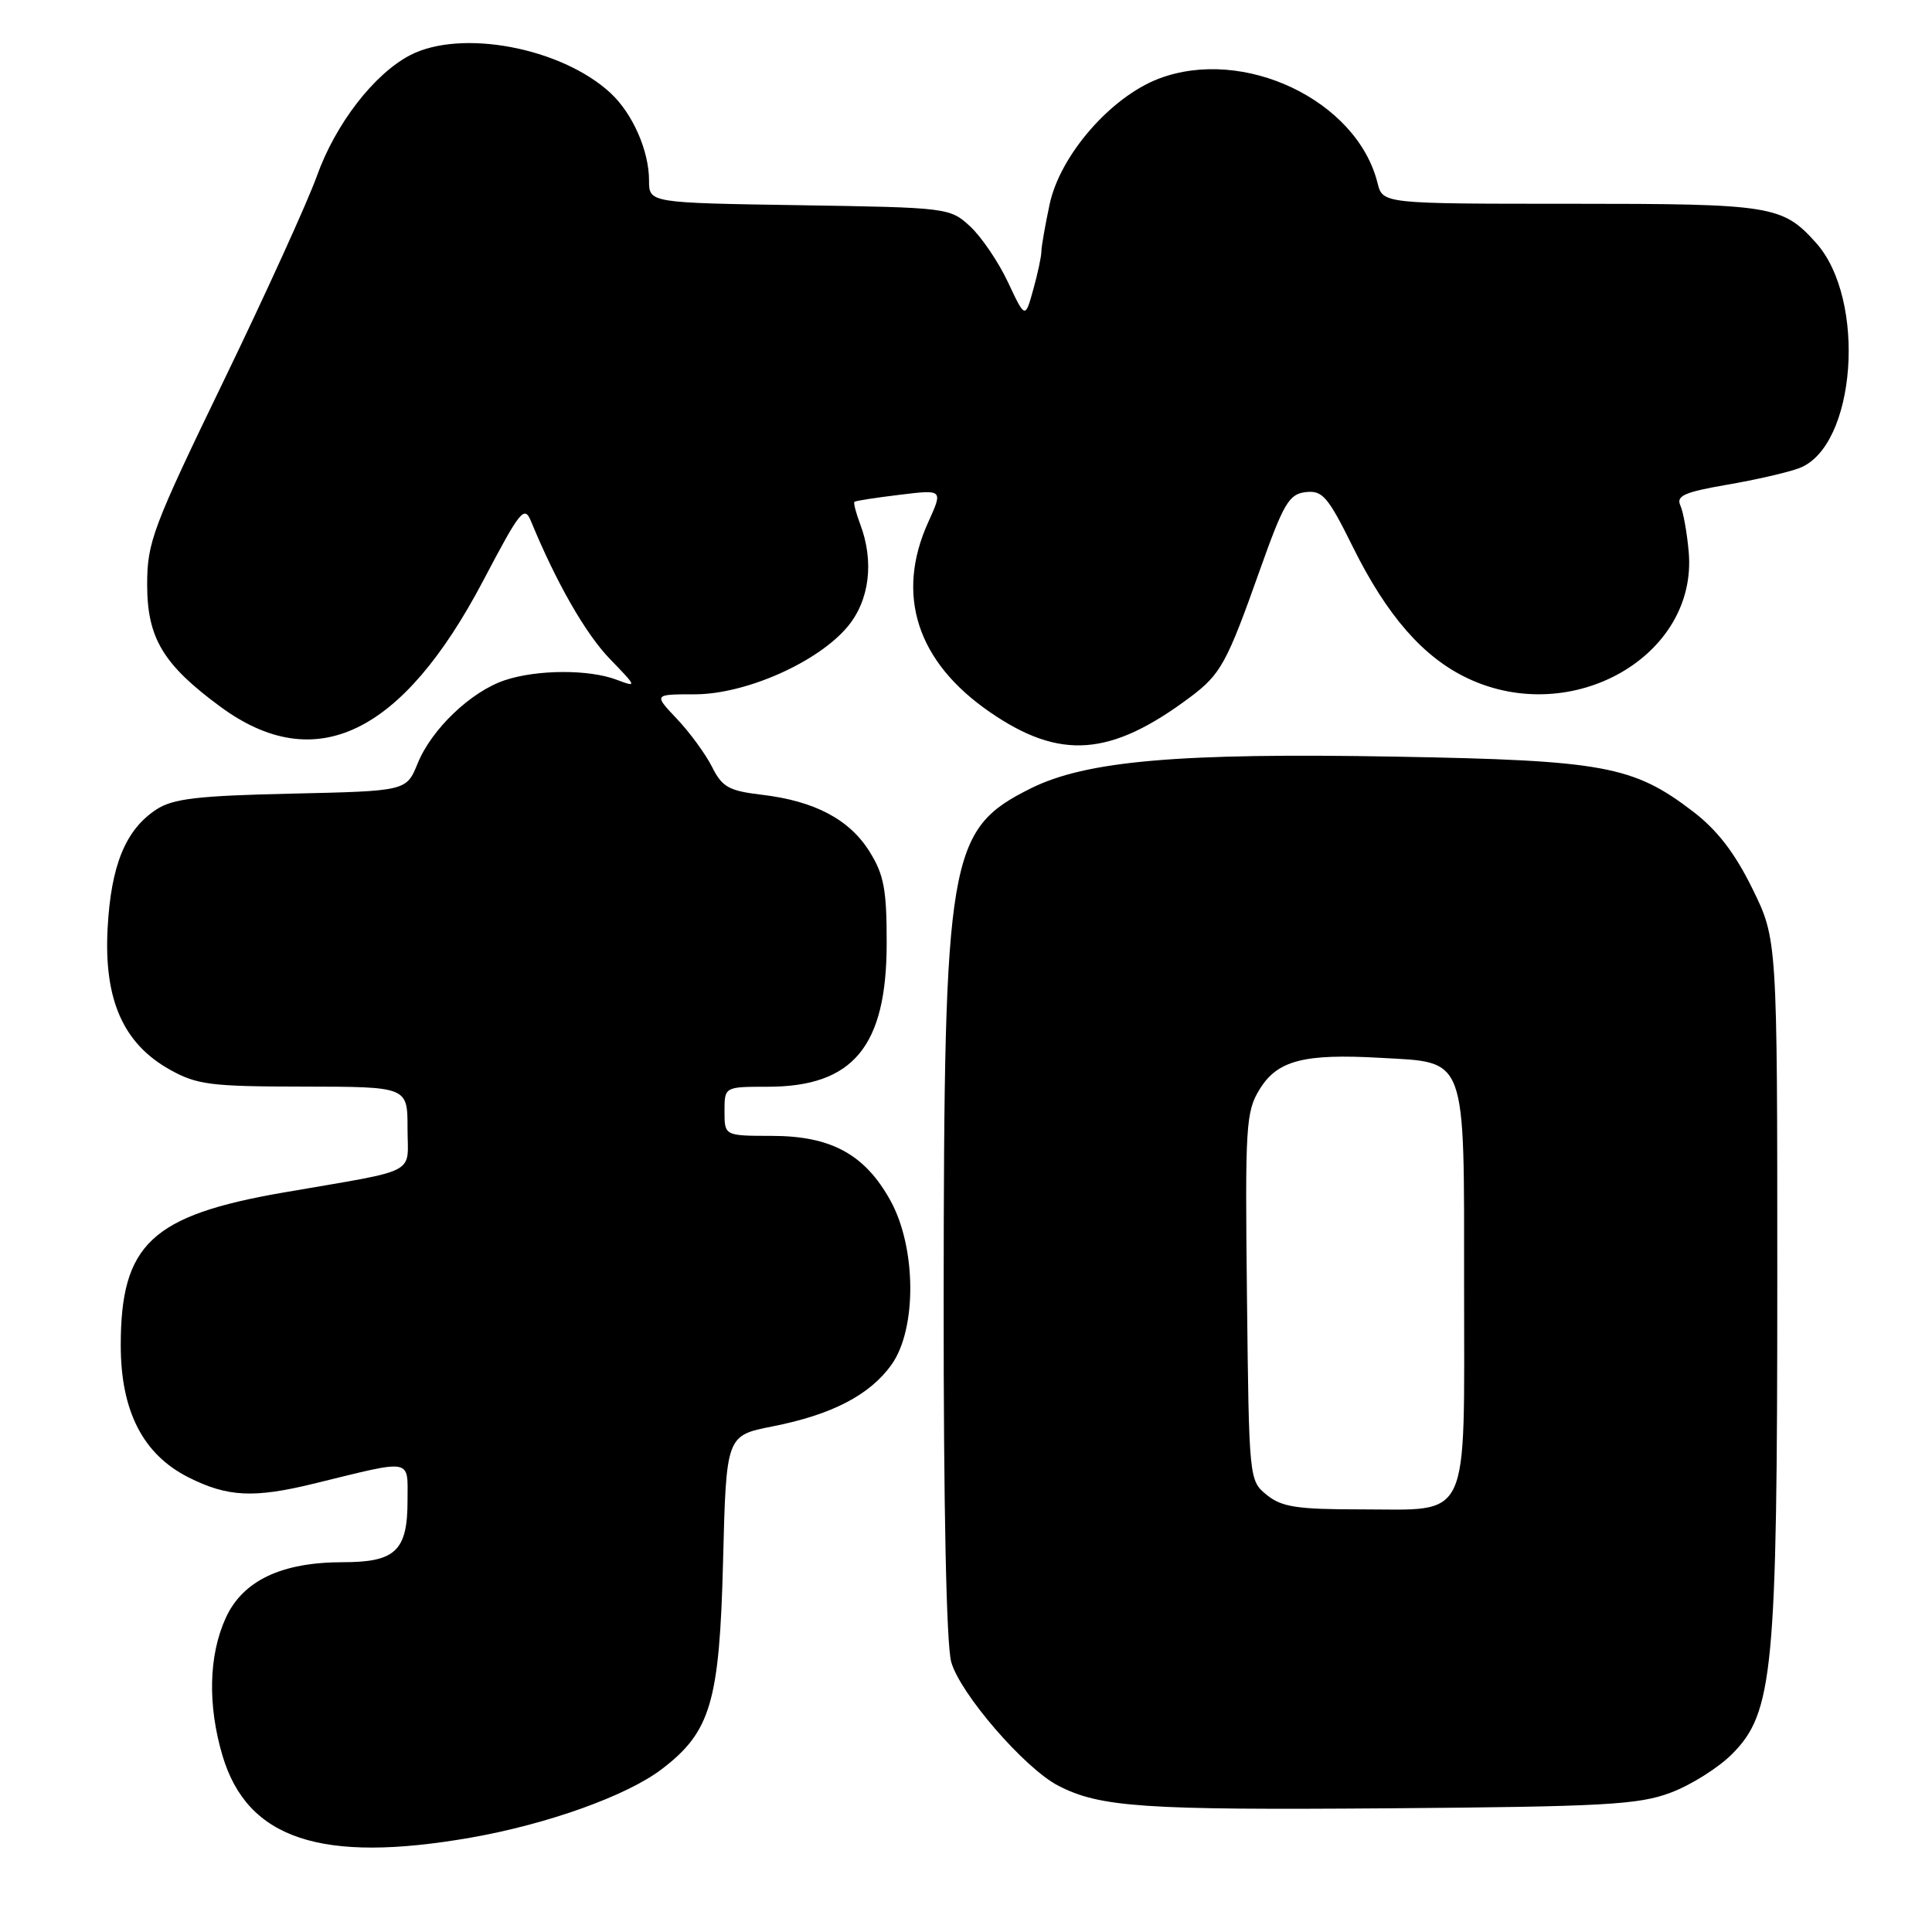 <?xml version="1.0" encoding="UTF-8" standalone="no"?>
<!DOCTYPE svg PUBLIC "-//W3C//DTD SVG 1.1//EN" "http://www.w3.org/Graphics/SVG/1.1/DTD/svg11.dtd" >
<svg xmlns="http://www.w3.org/2000/svg" xmlns:xlink="http://www.w3.org/1999/xlink" version="1.1" viewBox="0 0 256 256">
 <g >
 <path fill="currentColor"
d=" M 62.35 243.50 C 72.53 241.72 83.07 237.95 87.70 234.41 C 94.17 229.48 95.34 225.52 95.81 206.86 C 96.23 190.22 96.23 190.22 102.34 189.01 C 110.23 187.46 115.26 184.85 118.14 180.81 C 121.51 176.07 121.43 165.28 117.97 159.05 C 114.58 152.94 110.11 150.51 102.25 150.51 C 96.00 150.50 96.00 150.50 96.00 147.25 C 96.00 144.00 96.00 144.00 101.75 144.00 C 113.06 143.99 117.48 138.65 117.49 125.00 C 117.50 117.90 117.13 115.90 115.23 112.86 C 112.57 108.58 107.96 106.14 100.95 105.31 C 96.57 104.79 95.69 104.30 94.34 101.60 C 93.48 99.90 91.39 97.04 89.69 95.25 C 86.61 92.00 86.61 92.00 92.05 92.00 C 98.77 92.00 108.33 87.78 112.29 83.06 C 115.22 79.58 115.86 74.40 113.97 69.43 C 113.41 67.94 113.07 66.62 113.22 66.49 C 113.37 66.36 116.08 65.94 119.23 65.56 C 124.96 64.86 124.96 64.86 123.00 69.18 C 118.62 78.83 121.50 87.71 131.17 94.36 C 140.48 100.77 147.18 100.26 157.74 92.35 C 161.77 89.32 162.56 87.88 166.95 75.50 C 170.08 66.70 170.80 65.46 173.01 65.21 C 175.23 64.95 175.95 65.79 179.24 72.43 C 183.77 81.59 188.61 87.13 194.52 89.90 C 208.38 96.42 224.99 86.88 223.76 73.12 C 223.54 70.58 223.04 67.81 222.65 66.96 C 222.08 65.70 223.22 65.20 228.84 64.23 C 232.63 63.58 236.94 62.59 238.41 62.03 C 245.95 59.17 247.38 39.67 240.61 32.15 C 236.17 27.22 234.77 27.00 208.16 27.00 C 183.22 27.00 183.22 27.00 182.53 24.25 C 179.80 13.29 164.78 6.14 153.53 10.43 C 147.16 12.87 140.47 20.57 139.08 27.07 C 138.49 29.84 138.00 32.64 137.99 33.30 C 137.99 33.96 137.51 36.24 136.91 38.37 C 135.84 42.24 135.84 42.24 133.55 37.37 C 132.29 34.69 130.04 31.38 128.55 30.00 C 125.88 27.53 125.58 27.50 105.92 27.19 C 86.00 26.88 86.00 26.88 86.00 23.91 C 86.00 19.96 83.81 15.01 80.87 12.30 C 74.35 6.30 61.10 3.81 54.35 7.31 C 49.57 9.79 44.45 16.43 41.99 23.32 C 40.77 26.72 35.22 38.93 29.64 50.46 C 20.22 69.93 19.50 71.85 19.50 77.46 C 19.50 84.54 21.61 88.06 29.21 93.65 C 41.78 102.89 53.30 97.35 64.05 76.90 C 68.97 67.55 69.48 66.92 70.38 69.11 C 73.72 77.22 77.60 83.99 80.81 87.31 C 84.42 91.04 84.44 91.10 81.68 90.06 C 78.01 88.68 71.17 88.71 66.90 90.13 C 62.40 91.63 57.18 96.62 55.34 101.16 C 53.85 104.82 53.85 104.82 38.63 105.16 C 26.18 105.44 22.92 105.82 20.72 107.26 C 16.64 109.94 14.71 114.63 14.26 123.00 C 13.75 132.45 16.32 138.27 22.50 141.73 C 26.10 143.74 27.89 143.97 40.25 143.98 C 54.00 144.00 54.00 144.00 54.00 149.48 C 54.00 155.79 55.80 154.86 37.53 158.02 C 20.07 161.05 16.00 164.87 16.00 178.26 C 16.00 186.97 18.94 192.71 24.96 195.75 C 30.16 198.37 33.63 198.54 41.67 196.57 C 54.86 193.34 54.00 193.18 54.00 198.85 C 54.00 205.48 52.40 207.00 45.45 207.00 C 37.29 207.00 32.16 209.44 29.90 214.41 C 27.65 219.37 27.50 225.94 29.48 232.63 C 32.77 243.70 42.58 246.95 62.35 243.50 Z  M 221.34 237.55 C 224.01 236.56 227.67 234.26 229.49 232.44 C 234.97 226.96 235.50 221.40 235.50 169.48 C 235.50 124.46 235.50 124.46 232.19 117.73 C 229.85 112.97 227.52 109.96 224.28 107.49 C 216.41 101.48 212.45 100.75 185.00 100.26 C 156.15 99.74 143.92 100.81 136.57 104.47 C 125.66 109.92 125.08 113.32 125.04 172.00 C 125.02 199.55 125.40 217.91 126.04 220.21 C 127.20 224.40 135.78 234.32 140.22 236.61 C 145.73 239.47 151.53 239.86 184.00 239.61 C 212.48 239.39 217.10 239.14 221.34 237.55 Z  M 167.86 198.09 C 165.51 196.19 165.50 196.06 165.23 171.84 C 164.97 149.07 165.08 147.29 166.93 144.30 C 169.28 140.50 172.79 139.59 182.93 140.17 C 194.46 140.82 194.00 139.55 194.00 170.50 C 194.00 202.17 195.01 200.00 180.28 200.00 C 171.87 200.00 169.83 199.69 167.86 198.09 Z "/>
</g>
</svg>